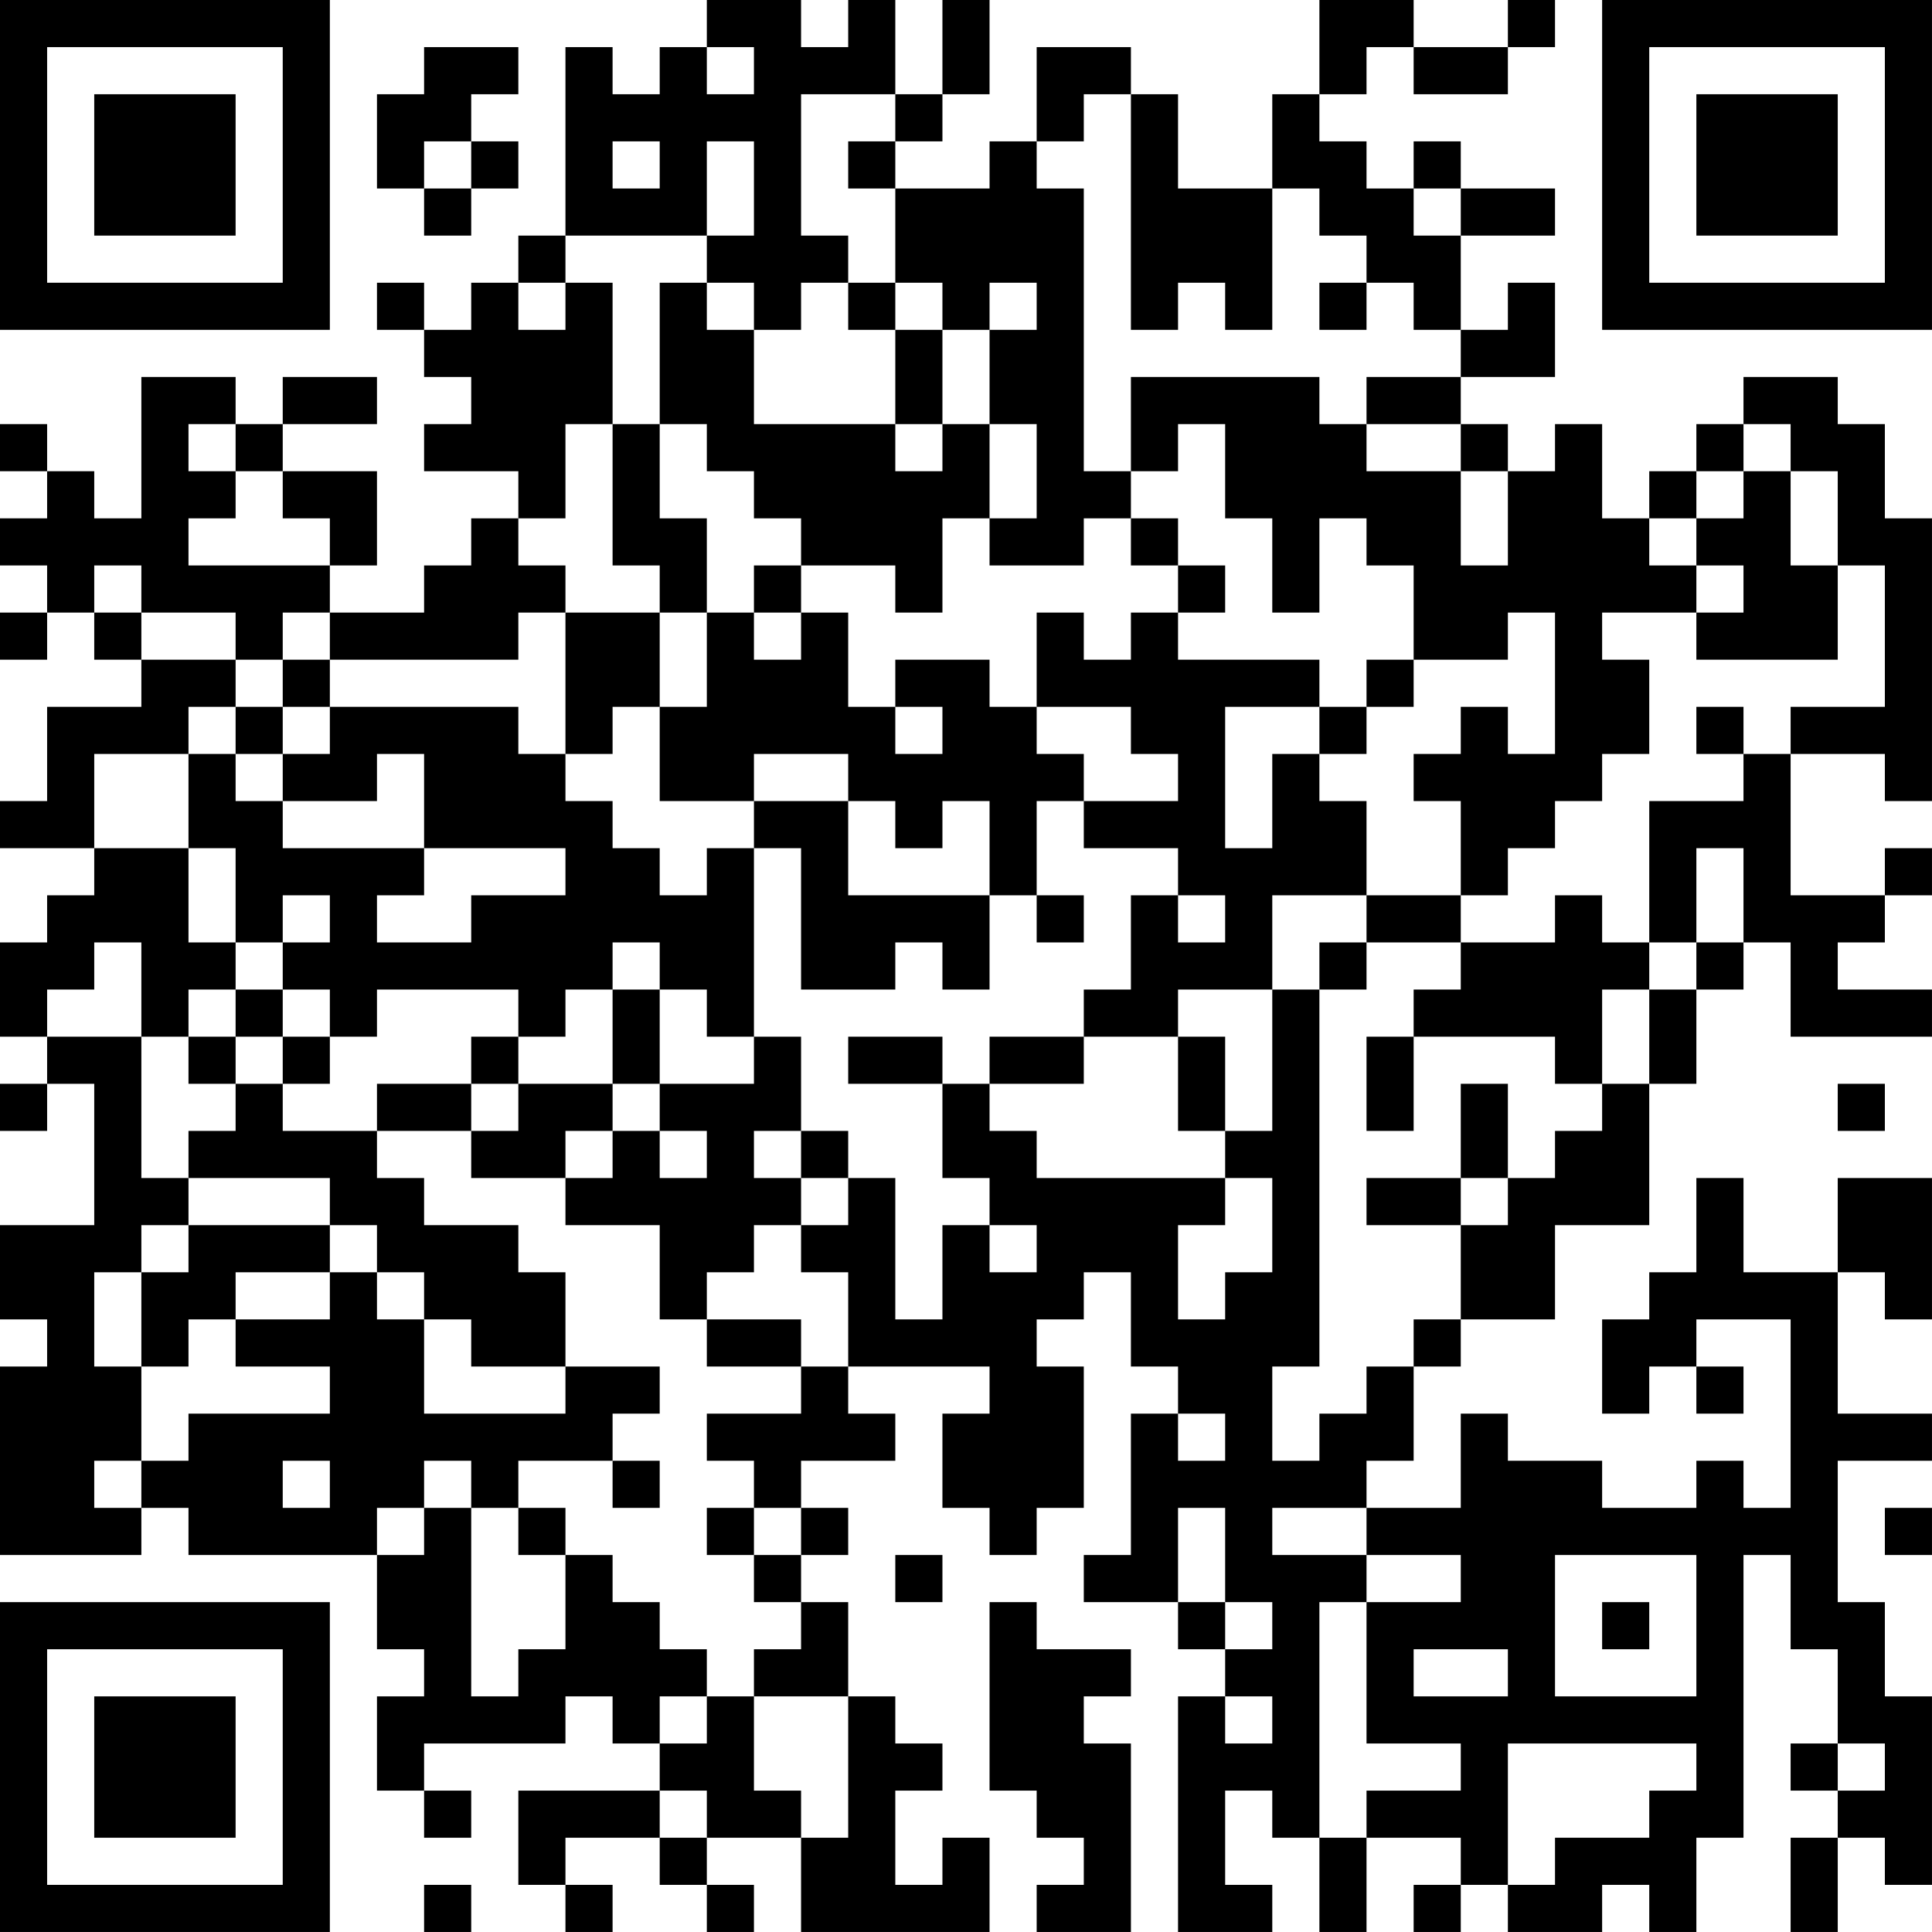 <?xml version="1.0" encoding="UTF-8"?>
<svg xmlns="http://www.w3.org/2000/svg" version="1.1" width="200" height="200" viewBox="0 0 200 200"><rect x="0" y="0" width="200" height="200" fill="#ffffff"/><g transform="scale(4.878)"><g transform="translate(0,0)"><path fill-rule="evenodd" d="M15 0L15 1L14 1L14 2L13 2L13 1L12 1L12 5L11 5L11 6L10 6L10 7L9 7L9 6L8 6L8 7L9 7L9 8L10 8L10 9L9 9L9 10L11 10L11 11L10 11L10 12L9 12L9 13L7 13L7 12L8 12L8 10L6 10L6 9L8 9L8 8L6 8L6 9L5 9L5 8L3 8L3 11L2 11L2 10L1 10L1 9L0 9L0 10L1 10L1 11L0 11L0 12L1 12L1 13L0 13L0 14L1 14L1 13L2 13L2 14L3 14L3 15L1 15L1 17L0 17L0 18L2 18L2 19L1 19L1 20L0 20L0 22L1 22L1 23L0 23L0 24L1 24L1 23L2 23L2 26L0 26L0 28L1 28L1 29L0 29L0 33L3 33L3 32L4 32L4 33L8 33L8 35L9 35L9 36L8 36L8 38L9 38L9 39L10 39L10 38L9 38L9 37L12 37L12 36L13 36L13 37L14 37L14 38L11 38L11 40L12 40L12 41L13 41L13 40L12 40L12 39L14 39L14 40L15 40L15 41L16 41L16 40L15 40L15 39L17 39L17 41L21 41L21 39L20 39L20 40L19 40L19 38L20 38L20 37L19 37L19 36L18 36L18 34L17 34L17 33L18 33L18 32L17 32L17 31L19 31L19 30L18 30L18 29L21 29L21 30L20 30L20 32L21 32L21 33L22 33L22 32L23 32L23 29L22 29L22 28L23 28L23 27L24 27L24 29L25 29L25 30L24 30L24 33L23 33L23 34L25 34L25 35L26 35L26 36L25 36L25 41L27 41L27 40L26 40L26 38L27 38L27 39L28 39L28 41L29 41L29 39L31 39L31 40L30 40L30 41L31 41L31 40L32 40L32 41L34 41L34 40L35 40L35 41L36 41L36 39L37 39L37 33L38 33L38 35L39 35L39 37L38 37L38 38L39 38L39 39L38 39L38 41L39 41L39 39L40 39L40 40L41 40L41 36L40 36L40 34L39 34L39 31L41 31L41 30L39 30L39 27L40 27L40 28L41 28L41 25L39 25L39 27L37 27L37 25L36 25L36 27L35 27L35 28L34 28L34 30L35 30L35 29L36 29L36 30L37 30L37 29L36 29L36 28L38 28L38 32L37 32L37 31L36 31L36 32L34 32L34 31L32 31L32 30L31 30L31 32L29 32L29 31L30 31L30 29L31 29L31 28L33 28L33 26L35 26L35 23L36 23L36 21L37 21L37 20L38 20L38 22L41 22L41 21L39 21L39 20L40 20L40 19L41 19L41 18L40 18L40 19L38 19L38 16L40 16L40 17L41 17L41 11L40 11L40 9L39 9L39 8L37 8L37 9L36 9L36 10L35 10L35 11L34 11L34 9L33 9L33 10L32 10L32 9L31 9L31 8L33 8L33 6L32 6L32 7L31 7L31 5L33 5L33 4L31 4L31 3L30 3L30 4L29 4L29 3L28 3L28 2L29 2L29 1L30 1L30 2L32 2L32 1L33 1L33 0L32 0L32 1L30 1L30 0L28 0L28 2L27 2L27 4L25 4L25 2L24 2L24 1L22 1L22 3L21 3L21 4L19 4L19 3L20 3L20 2L21 2L21 0L20 0L20 2L19 2L19 0L18 0L18 1L17 1L17 0ZM9 1L9 2L8 2L8 4L9 4L9 5L10 5L10 4L11 4L11 3L10 3L10 2L11 2L11 1ZM15 1L15 2L16 2L16 1ZM17 2L17 5L18 5L18 6L17 6L17 7L16 7L16 6L15 6L15 5L16 5L16 3L15 3L15 5L12 5L12 6L11 6L11 7L12 7L12 6L13 6L13 9L12 9L12 11L11 11L11 12L12 12L12 13L11 13L11 14L7 14L7 13L6 13L6 14L5 14L5 13L3 13L3 12L2 12L2 13L3 13L3 14L5 14L5 15L4 15L4 16L2 16L2 18L4 18L4 20L5 20L5 21L4 21L4 22L3 22L3 20L2 20L2 21L1 21L1 22L3 22L3 25L4 25L4 26L3 26L3 27L2 27L2 29L3 29L3 31L2 31L2 32L3 32L3 31L4 31L4 30L7 30L7 29L5 29L5 28L7 28L7 27L8 27L8 28L9 28L9 30L12 30L12 29L14 29L14 30L13 30L13 31L11 31L11 32L10 32L10 31L9 31L9 32L8 32L8 33L9 33L9 32L10 32L10 36L11 36L11 35L12 35L12 33L13 33L13 34L14 34L14 35L15 35L15 36L14 36L14 37L15 37L15 36L16 36L16 38L17 38L17 39L18 39L18 36L16 36L16 35L17 35L17 34L16 34L16 33L17 33L17 32L16 32L16 31L15 31L15 30L17 30L17 29L18 29L18 27L17 27L17 26L18 26L18 25L19 25L19 28L20 28L20 26L21 26L21 27L22 27L22 26L21 26L21 25L20 25L20 23L21 23L21 24L22 24L22 25L26 25L26 26L25 26L25 28L26 28L26 27L27 27L27 25L26 25L26 24L27 24L27 21L28 21L28 29L27 29L27 31L28 31L28 30L29 30L29 29L30 29L30 28L31 28L31 26L32 26L32 25L33 25L33 24L34 24L34 23L35 23L35 21L36 21L36 20L37 20L37 18L36 18L36 20L35 20L35 17L37 17L37 16L38 16L38 15L40 15L40 12L39 12L39 10L38 10L38 9L37 9L37 10L36 10L36 11L35 11L35 12L36 12L36 13L34 13L34 14L35 14L35 16L34 16L34 17L33 17L33 18L32 18L32 19L31 19L31 17L30 17L30 16L31 16L31 15L32 15L32 16L33 16L33 13L32 13L32 14L30 14L30 12L29 12L29 11L28 11L28 13L27 13L27 11L26 11L26 9L25 9L25 10L24 10L24 8L28 8L28 9L29 9L29 10L31 10L31 12L32 12L32 10L31 10L31 9L29 9L29 8L31 8L31 7L30 7L30 6L29 6L29 5L28 5L28 4L27 4L27 7L26 7L26 6L25 6L25 7L24 7L24 2L23 2L23 3L22 3L22 4L23 4L23 10L24 10L24 11L23 11L23 12L21 12L21 11L22 11L22 9L21 9L21 7L22 7L22 6L21 6L21 7L20 7L20 6L19 6L19 4L18 4L18 3L19 3L19 2ZM9 3L9 4L10 4L10 3ZM13 3L13 4L14 4L14 3ZM30 4L30 5L31 5L31 4ZM14 6L14 9L13 9L13 12L14 12L14 13L12 13L12 16L11 16L11 15L7 15L7 14L6 14L6 15L5 15L5 16L4 16L4 18L5 18L5 20L6 20L6 21L5 21L5 22L4 22L4 23L5 23L5 24L4 24L4 25L7 25L7 26L4 26L4 27L3 27L3 29L4 29L4 28L5 28L5 27L7 27L7 26L8 26L8 27L9 27L9 28L10 28L10 29L12 29L12 27L11 27L11 26L9 26L9 25L8 25L8 24L10 24L10 25L12 25L12 26L14 26L14 28L15 28L15 29L17 29L17 28L15 28L15 27L16 27L16 26L17 26L17 25L18 25L18 24L17 24L17 22L16 22L16 18L17 18L17 21L19 21L19 20L20 20L20 21L21 21L21 19L22 19L22 20L23 20L23 19L22 19L22 17L23 17L23 18L25 18L25 19L24 19L24 21L23 21L23 22L21 22L21 23L23 23L23 22L25 22L25 24L26 24L26 22L25 22L25 21L27 21L27 19L29 19L29 20L28 20L28 21L29 21L29 20L31 20L31 21L30 21L30 22L29 22L29 24L30 24L30 22L33 22L33 23L34 23L34 21L35 21L35 20L34 20L34 19L33 19L33 20L31 20L31 19L29 19L29 17L28 17L28 16L29 16L29 15L30 15L30 14L29 14L29 15L28 15L28 14L25 14L25 13L26 13L26 12L25 12L25 11L24 11L24 12L25 12L25 13L24 13L24 14L23 14L23 13L22 13L22 15L21 15L21 14L19 14L19 15L18 15L18 13L17 13L17 12L19 12L19 13L20 13L20 11L21 11L21 9L20 9L20 7L19 7L19 6L18 6L18 7L19 7L19 9L16 9L16 7L15 7L15 6ZM28 6L28 7L29 7L29 6ZM4 9L4 10L5 10L5 11L4 11L4 12L7 12L7 11L6 11L6 10L5 10L5 9ZM14 9L14 11L15 11L15 13L14 13L14 15L13 15L13 16L12 16L12 17L13 17L13 18L14 18L14 19L15 19L15 18L16 18L16 17L18 17L18 19L21 19L21 17L20 17L20 18L19 18L19 17L18 17L18 16L16 16L16 17L14 17L14 15L15 15L15 13L16 13L16 14L17 14L17 13L16 13L16 12L17 12L17 11L16 11L16 10L15 10L15 9ZM19 9L19 10L20 10L20 9ZM37 10L37 11L36 11L36 12L37 12L37 13L36 13L36 14L39 14L39 12L38 12L38 10ZM6 15L6 16L5 16L5 17L6 17L6 18L9 18L9 19L8 19L8 20L10 20L10 19L12 19L12 18L9 18L9 16L8 16L8 17L6 17L6 16L7 16L7 15ZM19 15L19 16L20 16L20 15ZM22 15L22 16L23 16L23 17L25 17L25 16L24 16L24 15ZM26 15L26 18L27 18L27 16L28 16L28 15ZM36 15L36 16L37 16L37 15ZM6 19L6 20L7 20L7 19ZM25 19L25 20L26 20L26 19ZM13 20L13 21L12 21L12 22L11 22L11 21L8 21L8 22L7 22L7 21L6 21L6 22L5 22L5 23L6 23L6 24L8 24L8 23L10 23L10 24L11 24L11 23L13 23L13 24L12 24L12 25L13 25L13 24L14 24L14 25L15 25L15 24L14 24L14 23L16 23L16 22L15 22L15 21L14 21L14 20ZM13 21L13 23L14 23L14 21ZM6 22L6 23L7 23L7 22ZM10 22L10 23L11 23L11 22ZM18 22L18 23L20 23L20 22ZM31 23L31 25L29 25L29 26L31 26L31 25L32 25L32 23ZM39 23L39 24L40 24L40 23ZM16 24L16 25L17 25L17 24ZM25 30L25 31L26 31L26 30ZM6 31L6 32L7 32L7 31ZM13 31L13 32L14 32L14 31ZM11 32L11 33L12 33L12 32ZM15 32L15 33L16 33L16 32ZM25 32L25 34L26 34L26 35L27 35L27 34L26 34L26 32ZM27 32L27 33L29 33L29 34L28 34L28 39L29 39L29 38L31 38L31 37L29 37L29 34L31 34L31 33L29 33L29 32ZM40 32L40 33L41 33L41 32ZM19 33L19 34L20 34L20 33ZM33 33L33 36L36 36L36 33ZM21 34L21 38L22 38L22 39L23 39L23 40L22 40L22 41L24 41L24 37L23 37L23 36L24 36L24 35L22 35L22 34ZM34 34L34 35L35 35L35 34ZM30 35L30 36L32 36L32 35ZM26 36L26 37L27 37L27 36ZM32 37L32 40L33 40L33 39L35 39L35 38L36 38L36 37ZM39 37L39 38L40 38L40 37ZM14 38L14 39L15 39L15 38ZM9 40L9 41L10 41L10 40ZM0 0L0 7L7 7L7 0ZM1 1L1 6L6 6L6 1ZM2 2L2 5L5 5L5 2ZM34 0L34 7L41 7L41 0ZM35 1L35 6L40 6L40 1ZM36 2L36 5L39 5L39 2ZM0 34L0 41L7 41L7 34ZM1 35L1 40L6 40L6 35ZM2 36L2 39L5 39L5 36Z" fill="#000000"/></g></g></svg>
